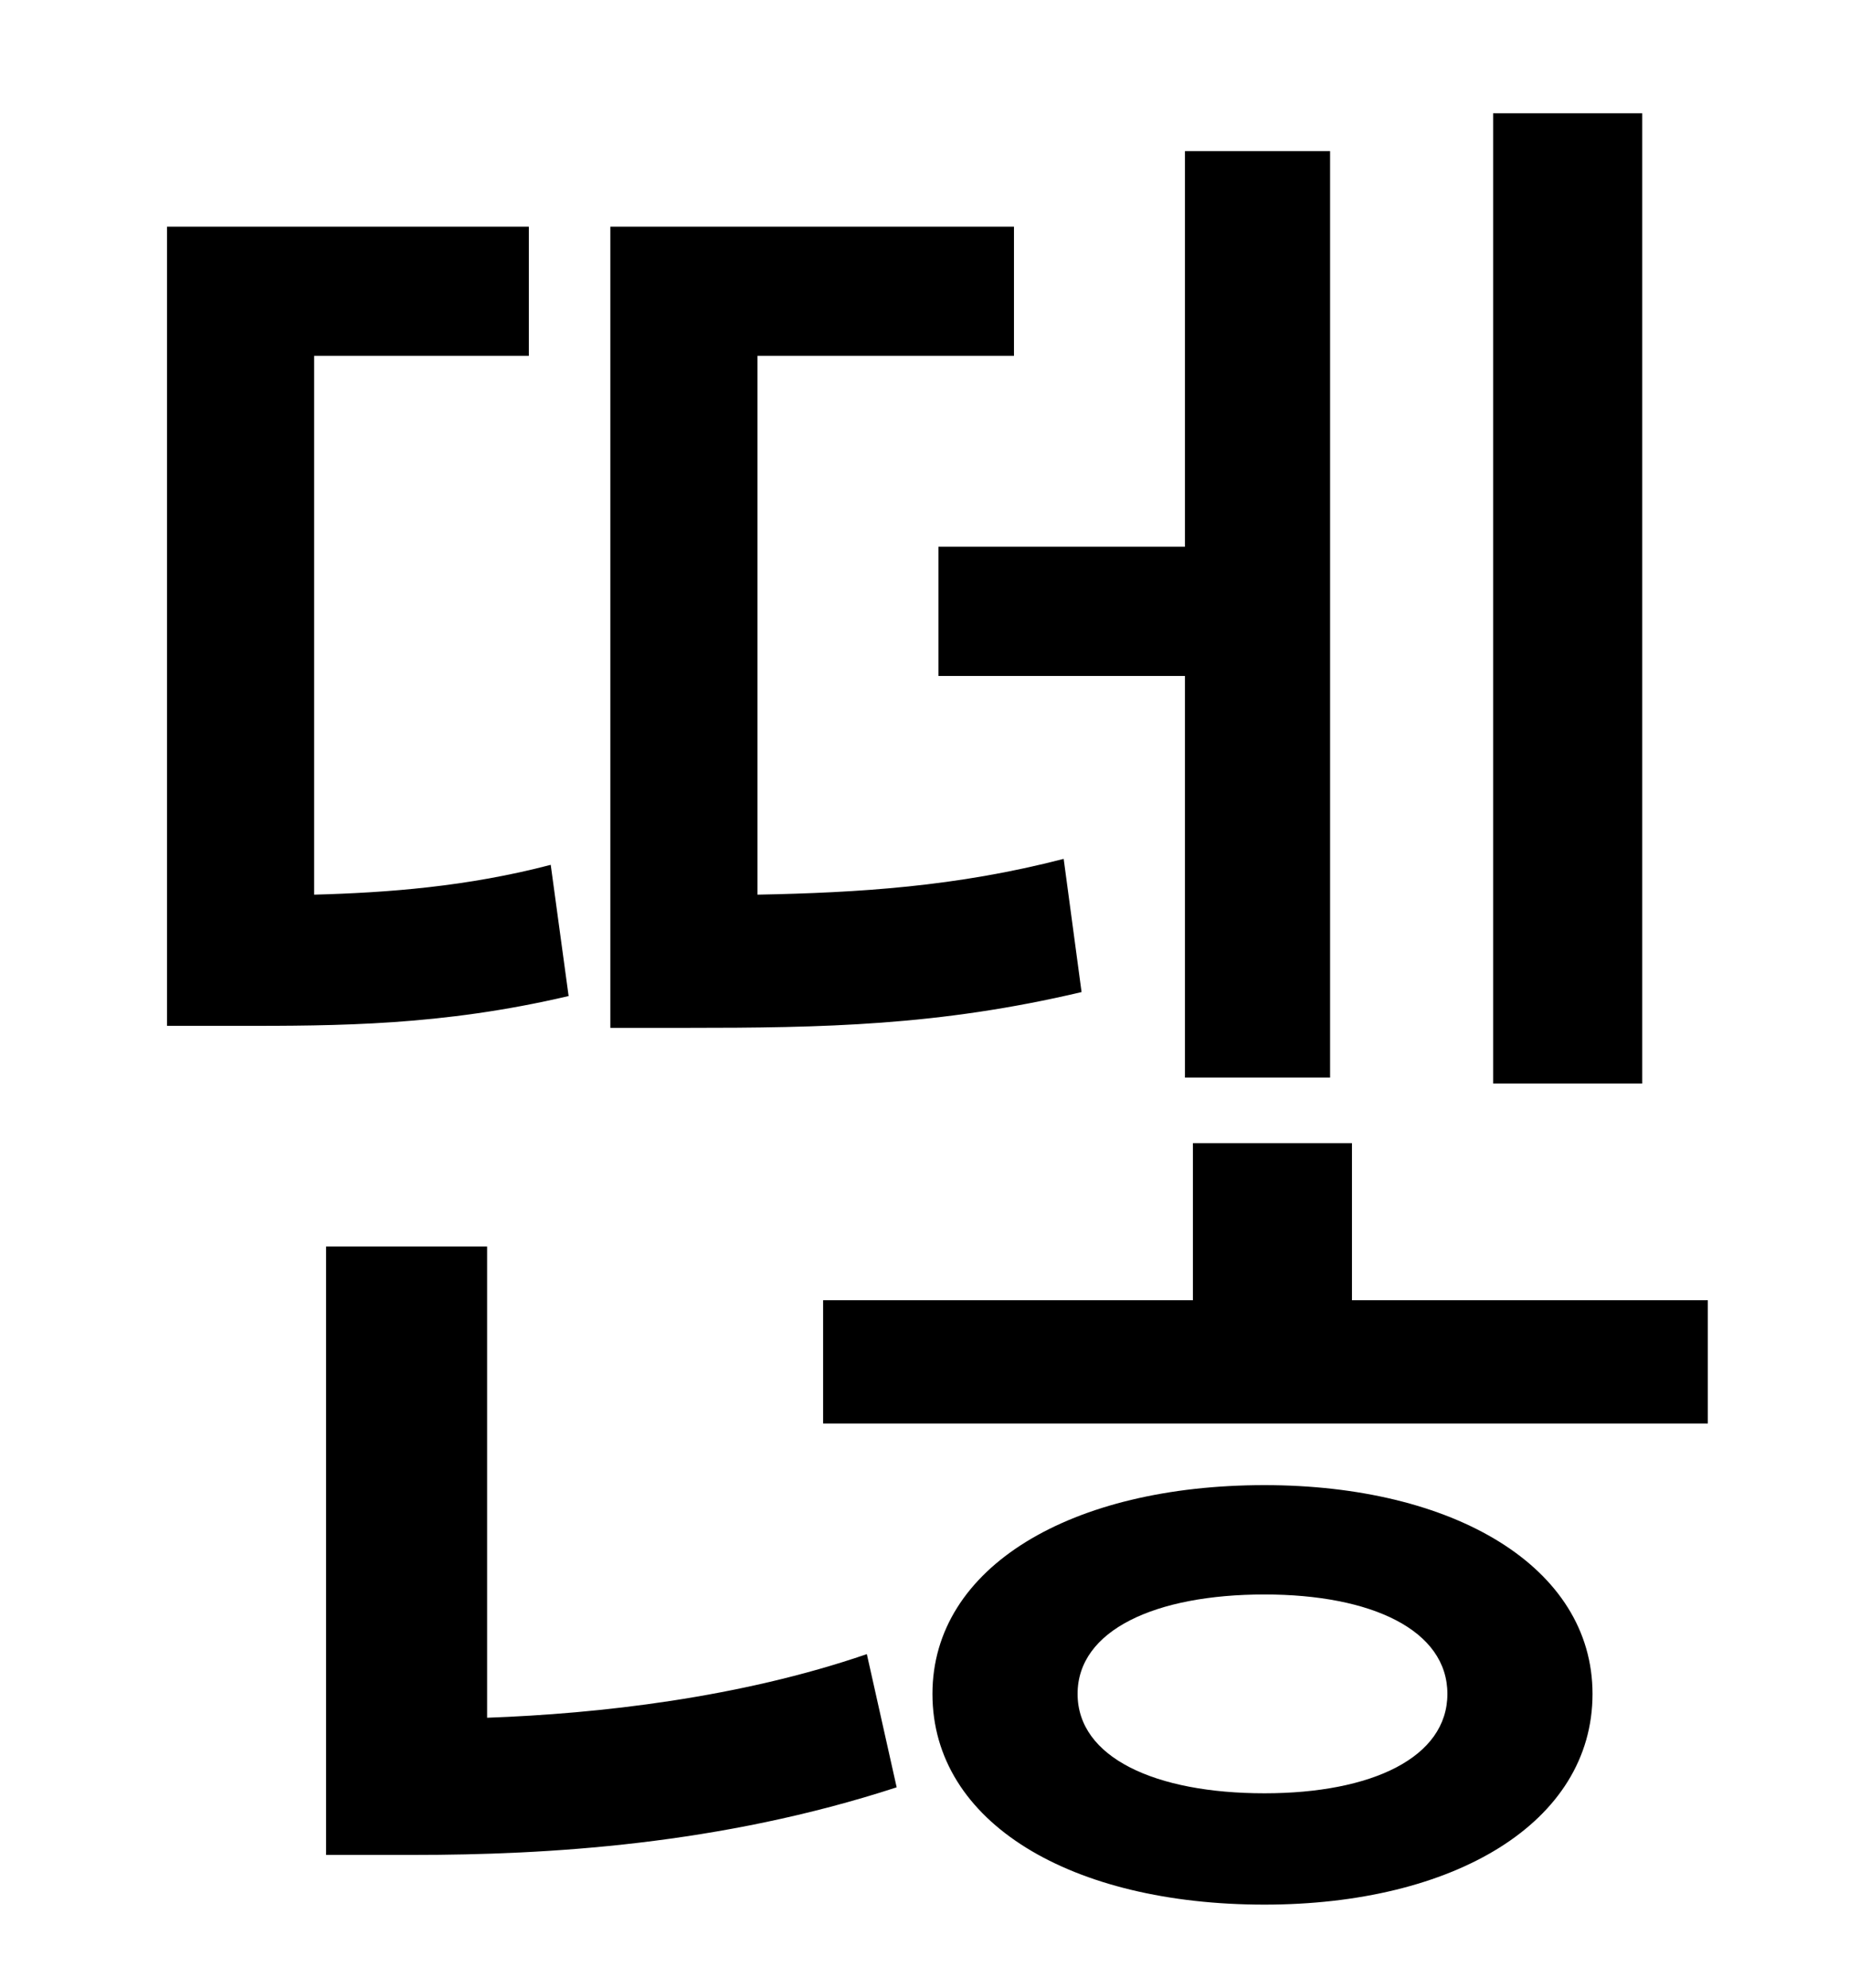 <?xml version="1.0" standalone="no"?>
<!DOCTYPE svg PUBLIC "-//W3C//DTD SVG 1.1//EN" "http://www.w3.org/Graphics/SVG/1.1/DTD/svg11.dtd" >
<svg xmlns="http://www.w3.org/2000/svg" xmlns:xlink="http://www.w3.org/1999/xlink" version="1.1" viewBox="-10 0 930 1000">
   <path fill="currentColor"
d="M816 57v488h-75v-488h75zM462 275h124v-199h73v466h-73v-202h-124v-65zM525 432l9 67c-72 17 -130 18 -199 18h-38v-403h203v65h-129v271c51 -1 100 -4 154 -18zM267 435l9 66c-64 15 -116 15 -167 15h-35v-402h182v65h-108v271c37 -1 77 -4 119 -15zM235 627v237
c56 -2 127 -10 191 -32l15 67c-89 29 -176 34 -243 34h-44v-306h81zM626 902c54 0 92 -18 92 -50s-38 -50 -92 -50c-55 0 -94 18 -94 50s39 50 94 50zM626 747c95 0 165 41 165 105c0 65 -70 106 -165 106c-97 0 -167 -41 -167 -106c0 -64 70 -105 167 -105zM670 654h179v62
h-445v-62h186v-79h80v79z" />
</svg>

